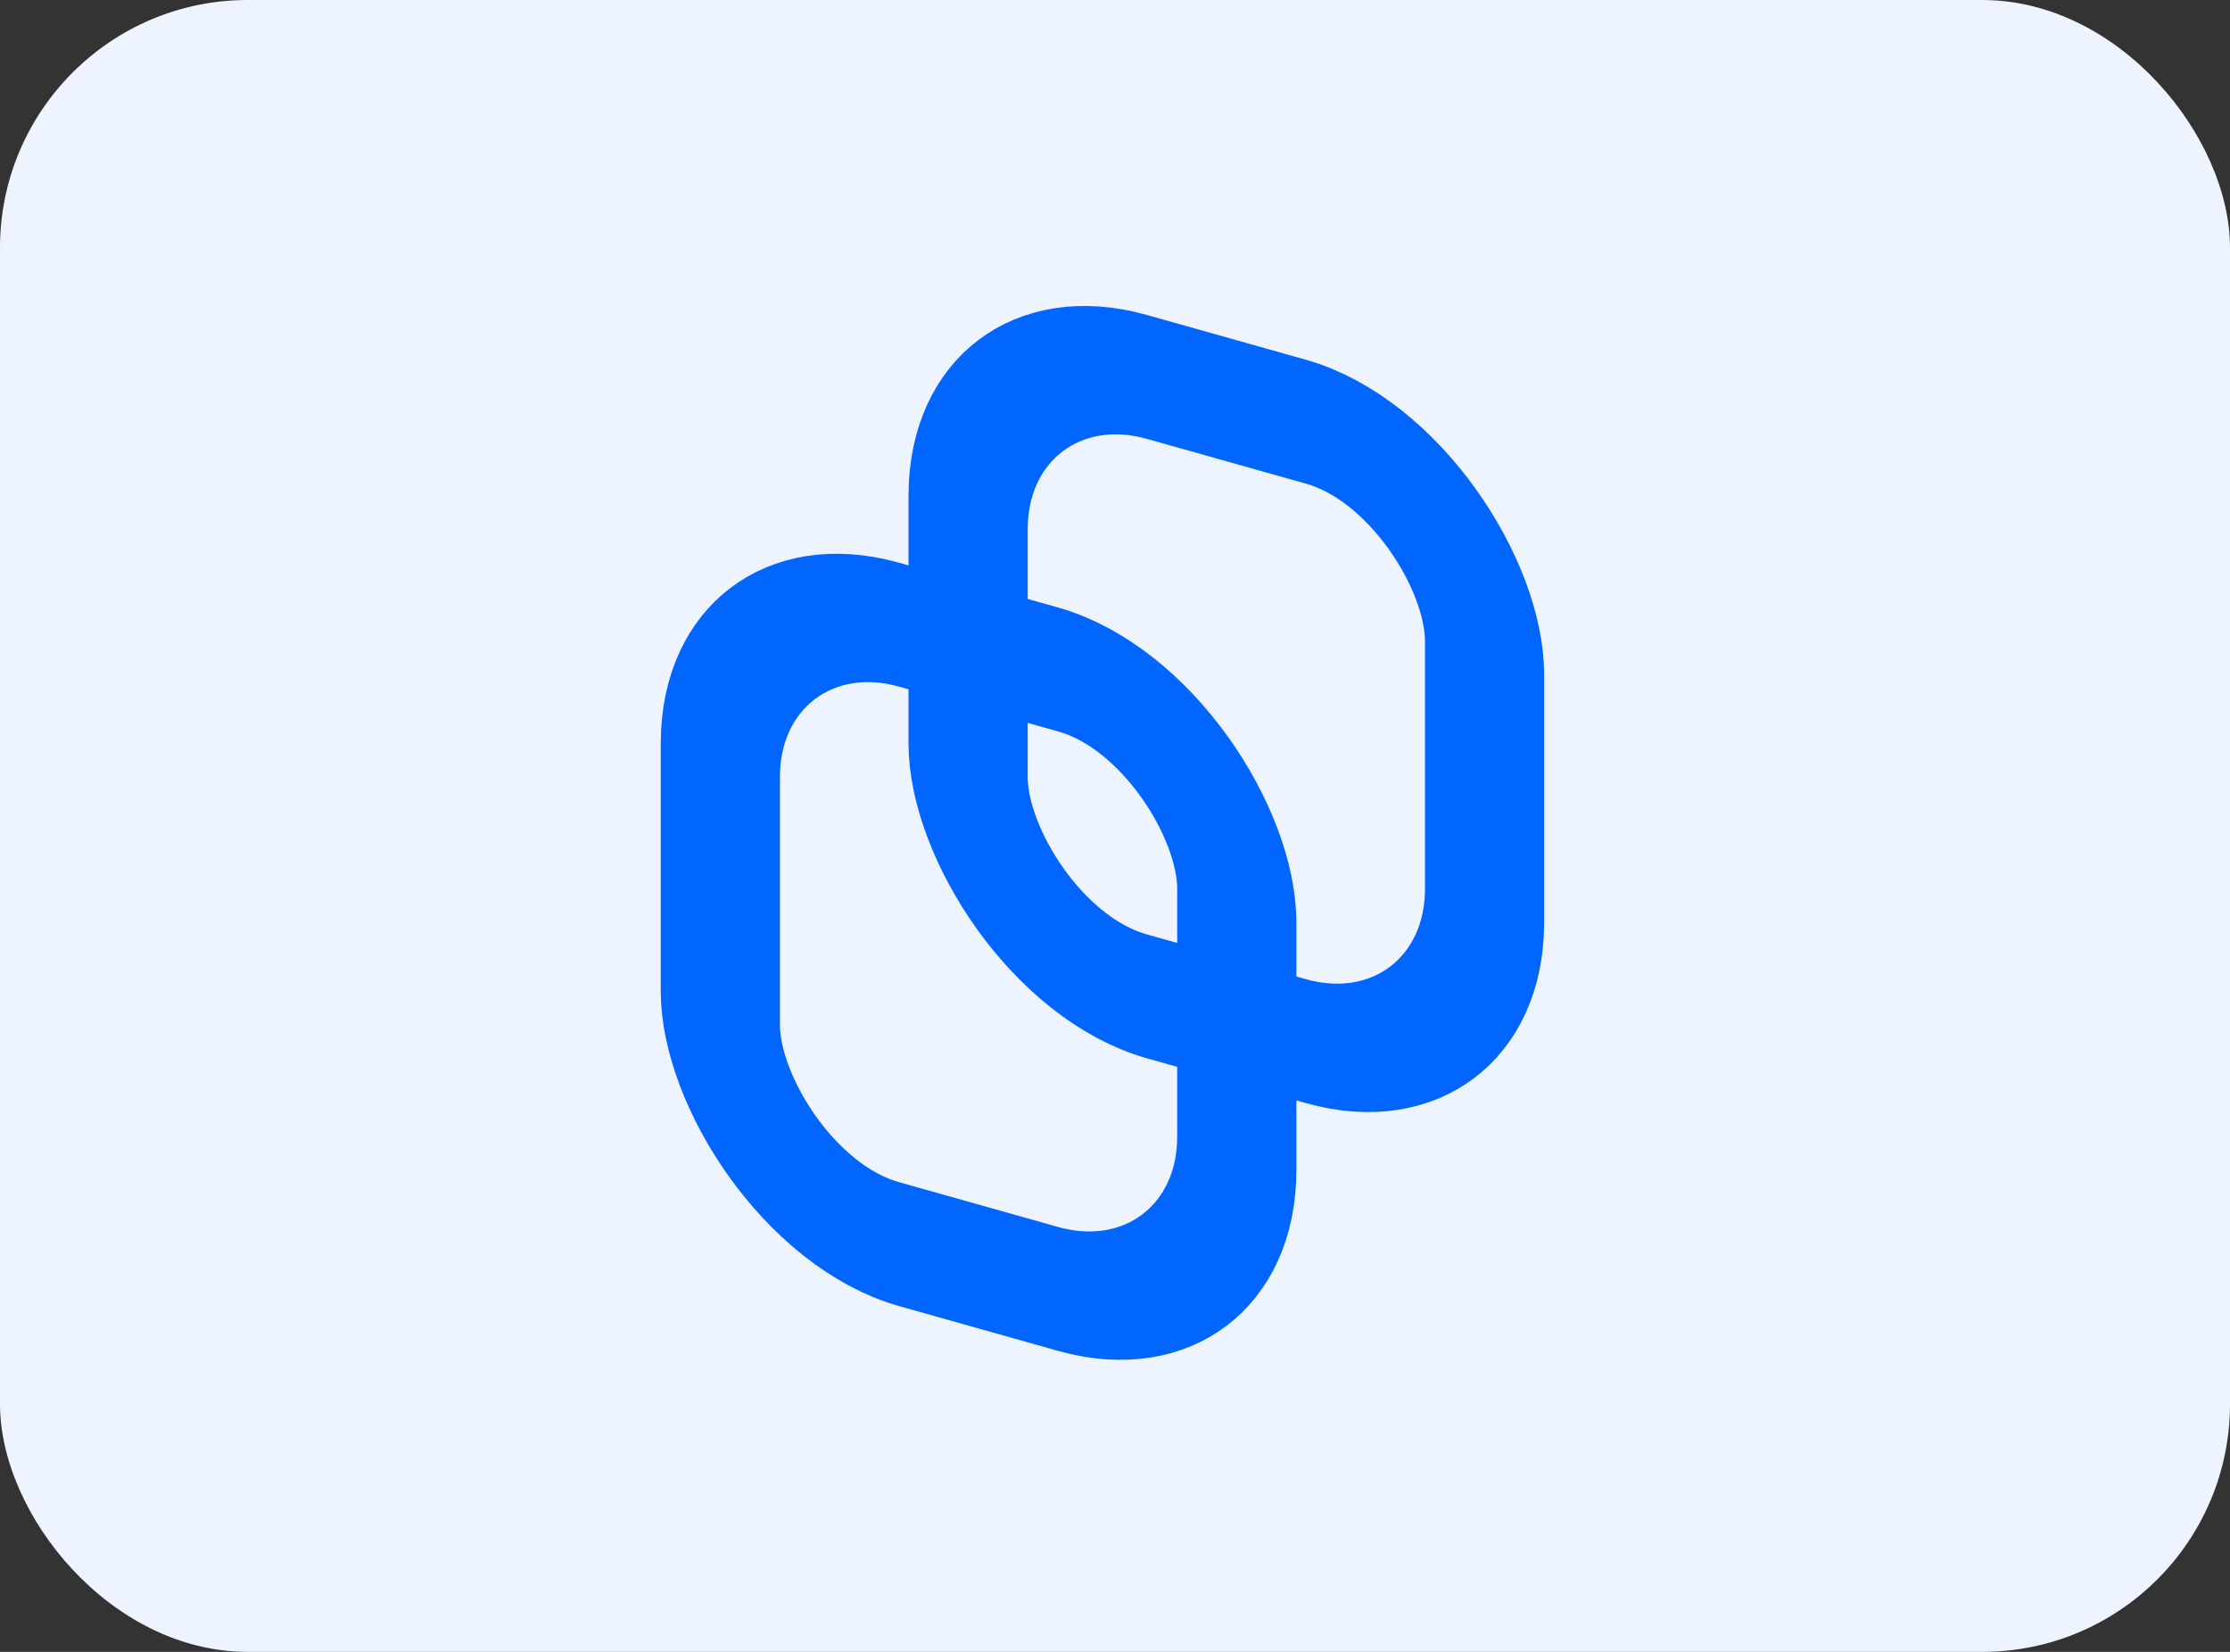 <svg width="27" height="20" viewBox="0 0 27 20" fill="none" xmlns="http://www.w3.org/2000/svg">
<rect x="0" y="0" width="27" height="20" fill="#333333" stroke="none"/>
<g clip-path="url(#clip0_3887_19467)">
<rect x="-58" width="107" height="20" rx="4.767" fill="#EDF4FF"/>
<rect x="0.722" y="0.954" width="6.5" height="7.5" rx="2.25" transform="matrix(0.962 0.271 0 1 8.027 5.804)" stroke="#0166FF" stroke-width="1.5"/>
<rect x="0.722" y="0.954" width="6.5" height="7.5" rx="2.25" transform="matrix(0.962 0.271 0 1 11.027 2.804)" stroke="#0166FF" stroke-width="1.5"/>
</g>
<defs>
<clipPath id="clip0_3887_19467">
<rect width="27" height="20" rx="3" fill="white"/>
</clipPath>
</defs>
</svg>
